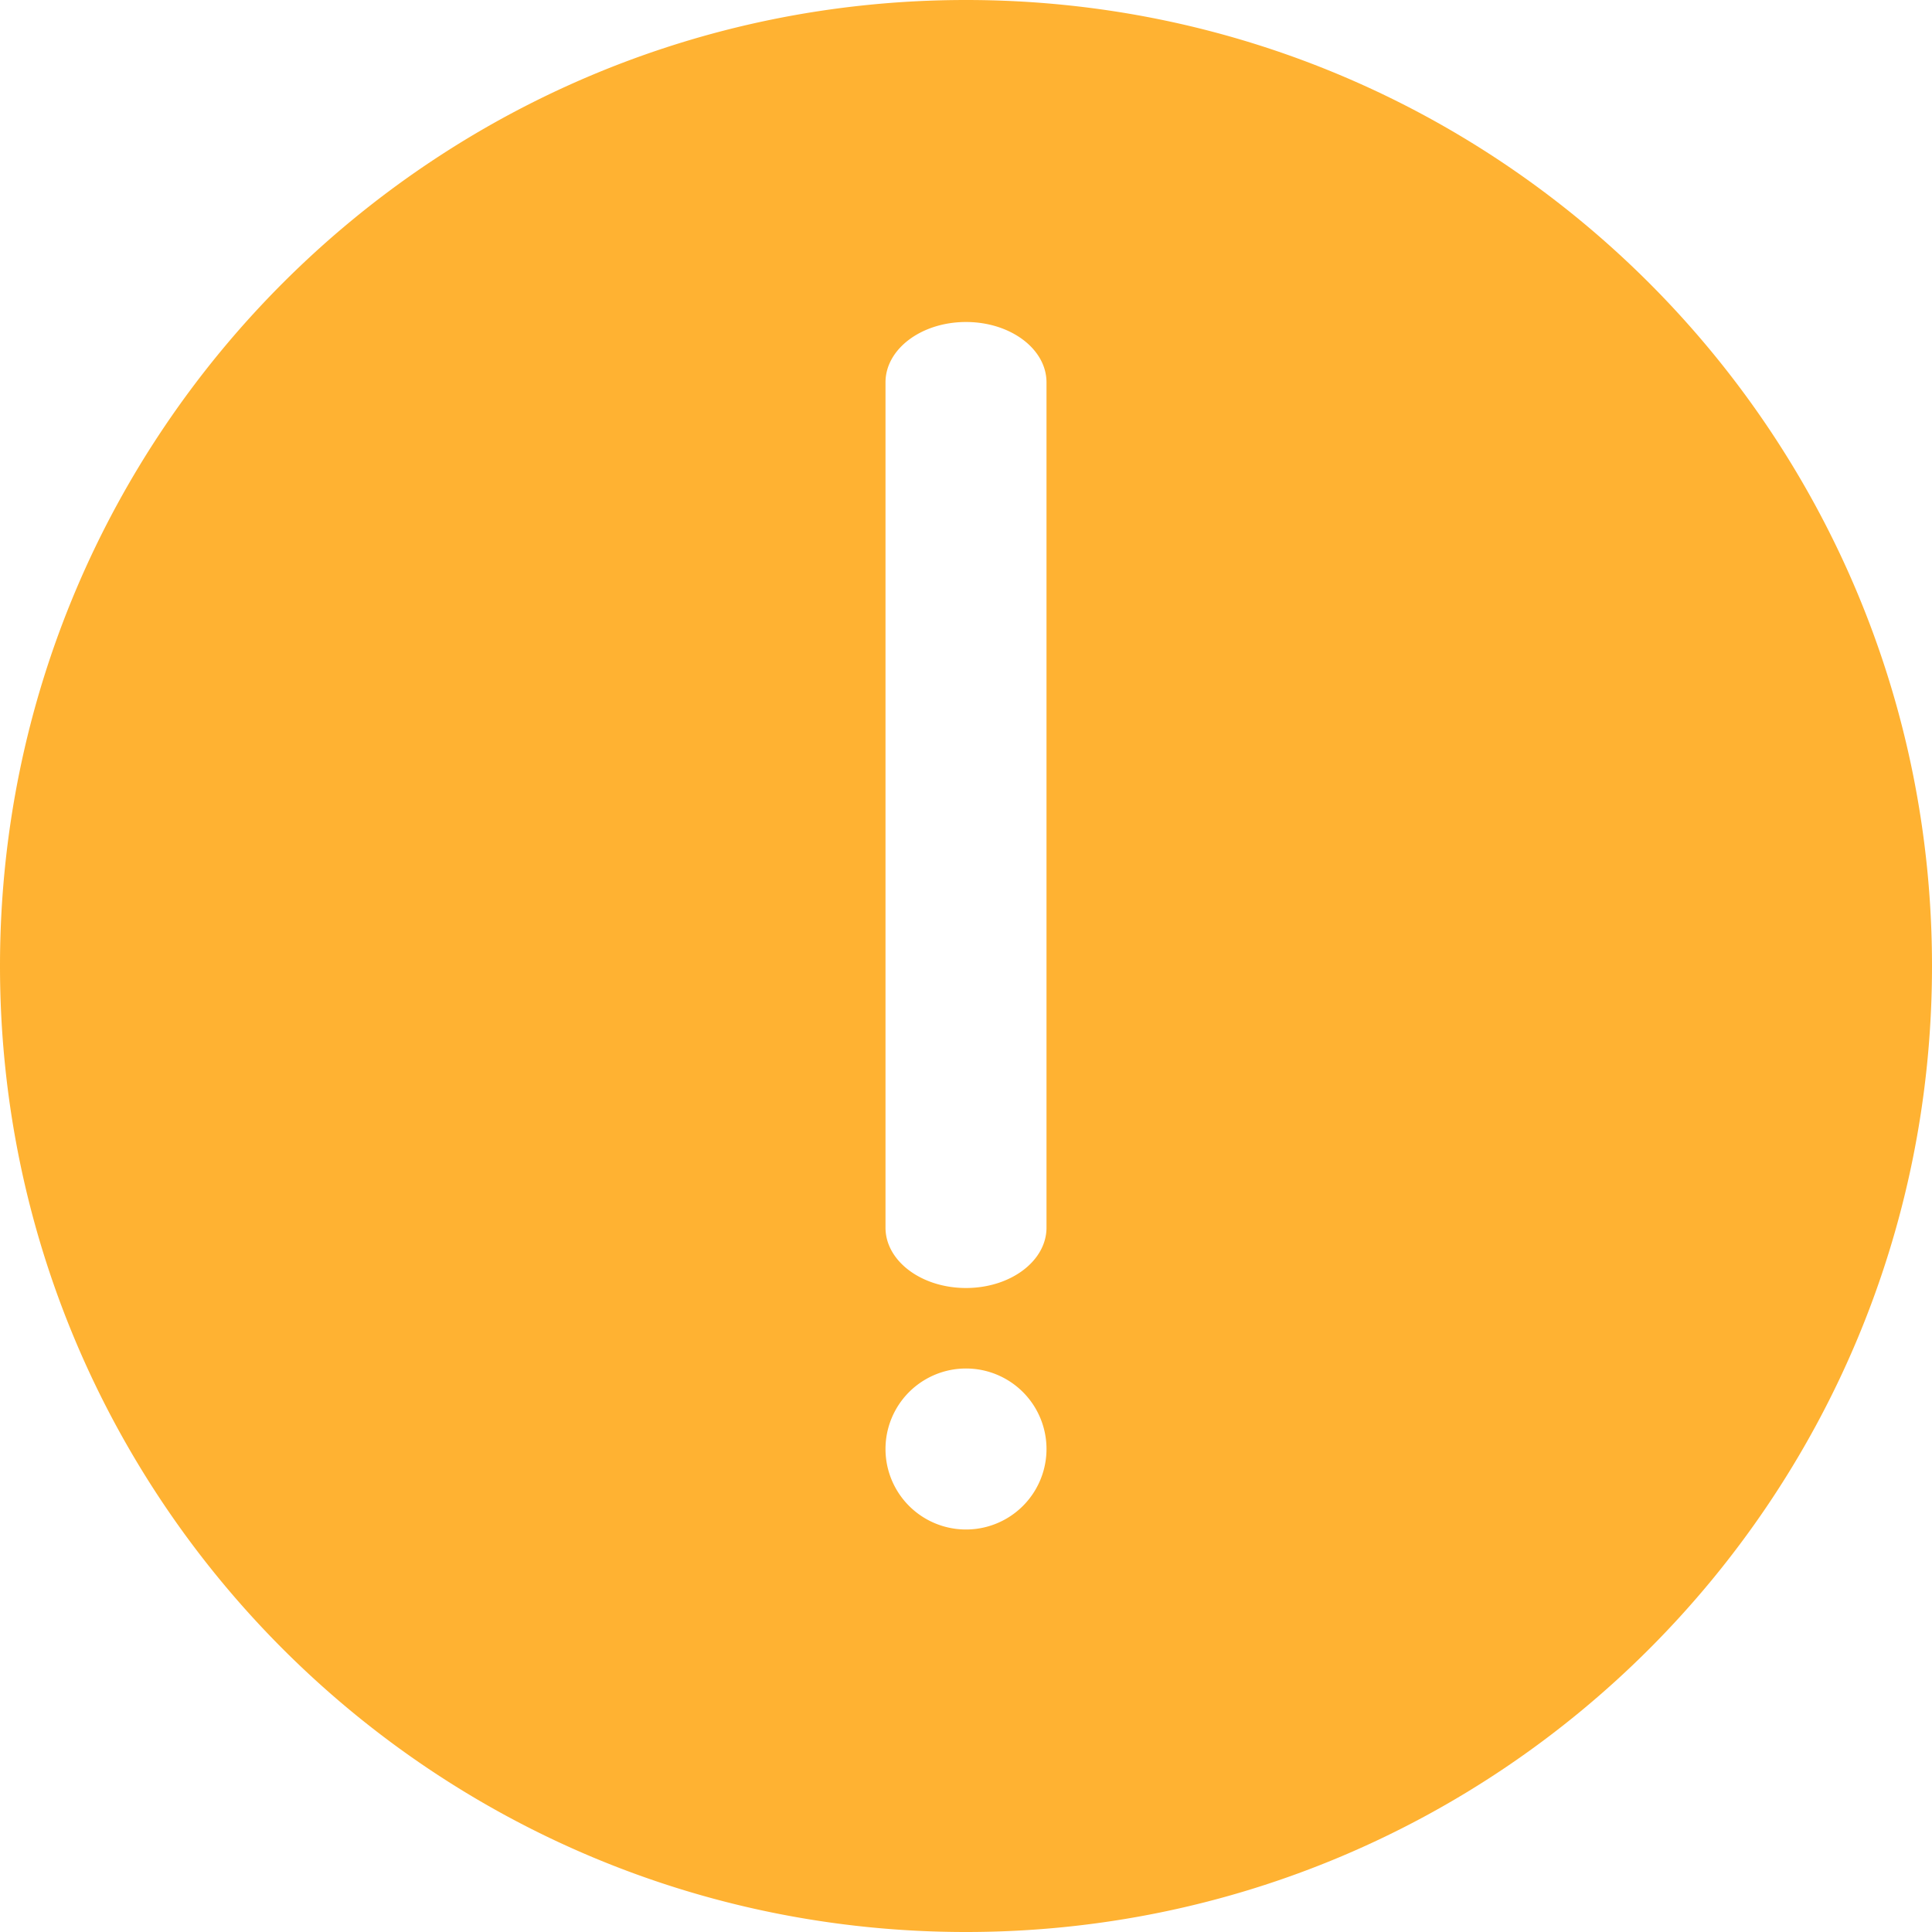 <?xml version="1.0" standalone="no"?><!DOCTYPE svg PUBLIC "-//W3C//DTD SVG 1.1//EN" "http://www.w3.org/Graphics/SVG/1.1/DTD/svg11.dtd"><svg t="1535525075011" class="icon" style="" viewBox="0 0 1024 1024" version="1.1" xmlns="http://www.w3.org/2000/svg" p-id="7682" xmlns:xlink="http://www.w3.org/1999/xlink" width="22" height="22"><defs><style type="text/css"></style></defs><path d="M512 0C229.205 0 0 229.205 0 512s229.205 512 512 512 512-229.205 512-512S794.795 0 512 0z m42.667 768a42.624 42.624 0 1 1-85.333 0 42.624 42.624 0 1 1 85.333 0z m0-117.333c0 17.707-19.072 32-42.667 32-23.595 0-42.667-14.293-42.667-32V202.667c0-17.707 19.072-32 42.667-32 23.595 0 42.667 14.293 42.667 32v448z" fill="#FFB232" p-id="7683"></path></svg>